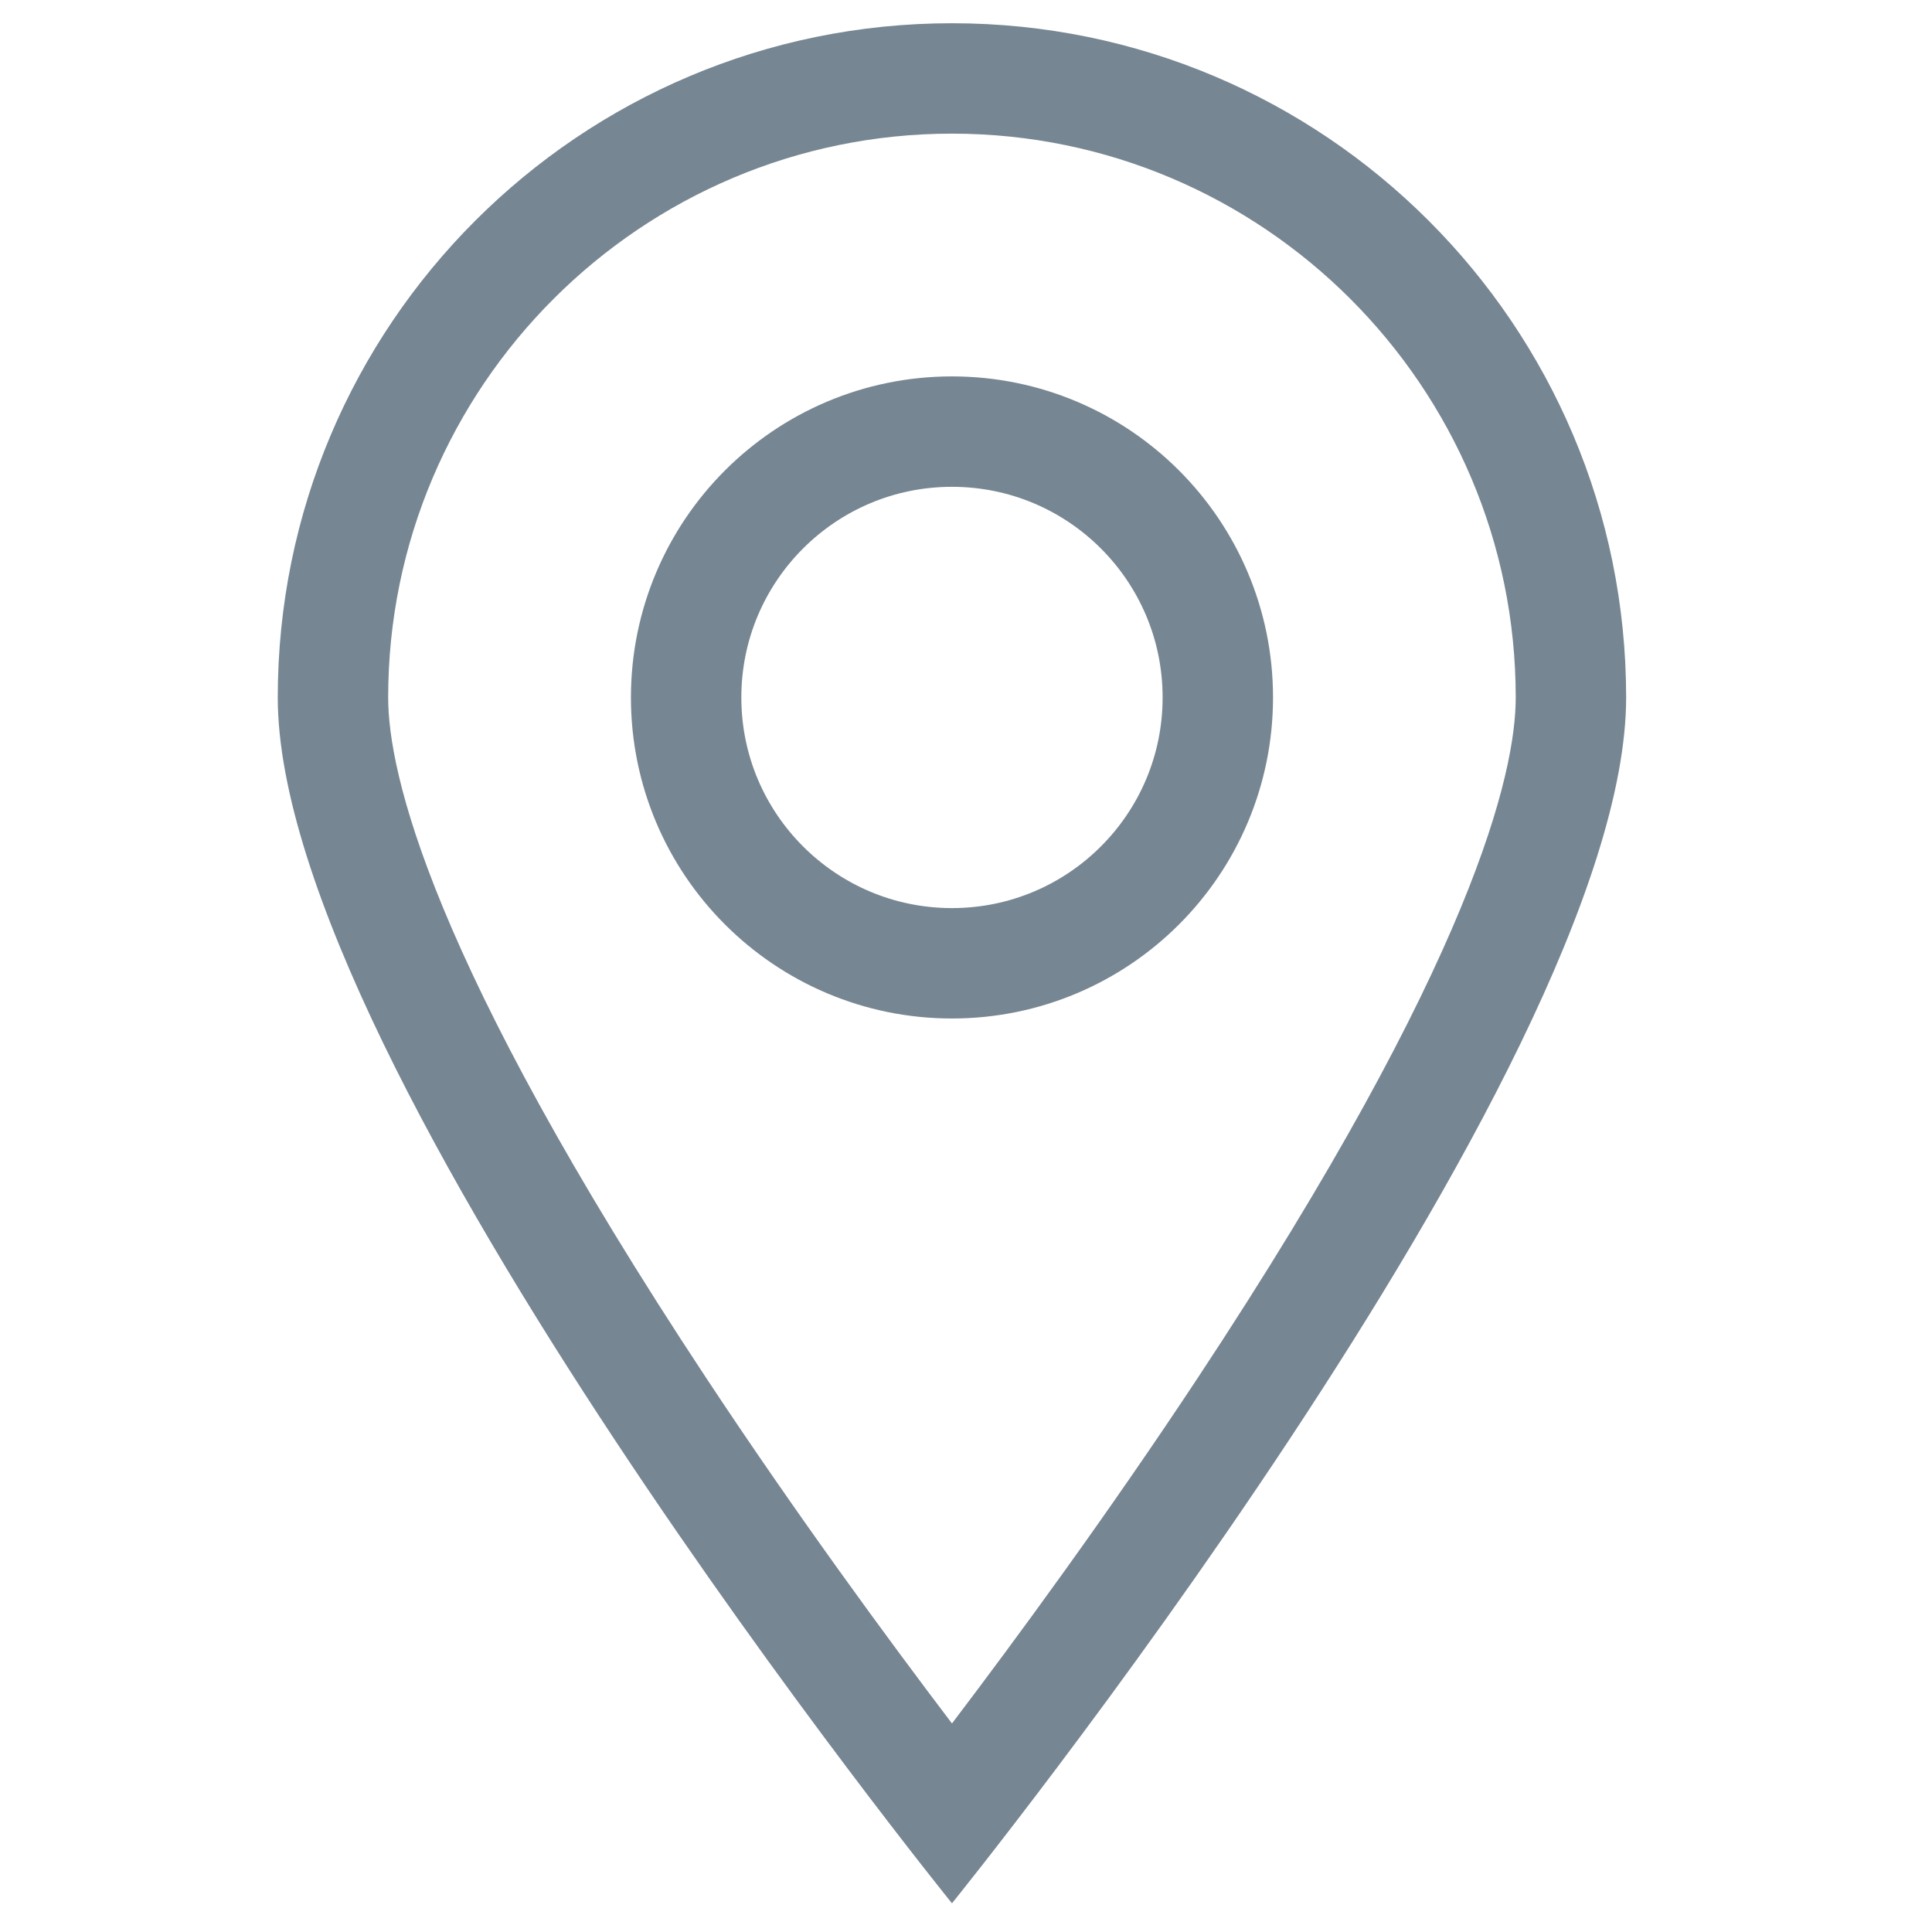 <svg xmlns="http://www.w3.org/2000/svg" viewBox="0 0 35 35">
  <defs>
    <style>
      .cls-1, .cls-2, .cls-3 {
        fill: none;
      }

      .cls-3 {
        stroke: #768692;
        stroke-width: 2px;
      }

      .cls-4, .cls-5 {
        stroke: none;
      }

      .cls-5 {
        fill: #768692;
      }
    </style>
  </defs>
  <g id="Group_19171" data-name="Group 19171" transform="translate(995 4034)">
    <rect id="Rectangle_11948" data-name="Rectangle 11948" class="cls-1" width="35" height="35" transform="translate(-995 -4034)"/>
    <g id="Group_19168" data-name="Group 19168" transform="translate(-1024 -4469.579)">
      <g id="Group_17817" data-name="Group 17817" transform="translate(34.032 436)">
        <g id="Path_8989" data-name="Path 8989" class="cls-2" transform="translate(0)">
          <path class="cls-4" d="M12.214,0A12.214,12.214,0,0,1,24.427,12.214c0,6.745-12.214,21.846-12.214,21.846S0,18.959,0,12.214A12.214,12.214,0,0,1,12.214,0Z"/>
          <path class="cls-5" d="M 12.214 2 C 6.582 2 2 6.582 2 12.214 C 2 13.561 2.748 16.954 7.758 24.537 C 9.4 27.022 11.057 29.277 12.214 30.801 C 13.371 29.277 15.027 27.022 16.669 24.537 C 21.679 16.954 22.427 13.561 22.427 12.214 C 22.427 6.582 17.846 2 12.214 2 M 12.214 3.814697265625e-06 C 18.959 3.814697265625e-06 24.427 5.468 24.427 12.214 C 24.427 18.959 12.214 34.059 12.214 34.059 C 12.214 34.059 -1.9073486328125e-06 18.959 -1.9073486328125e-06 12.214 C -1.9073486328125e-06 5.468 5.468 3.814697265625e-06 12.214 3.814697265625e-06 Z"/>
        </g>
        <g id="Ellipse_1610" data-name="Ellipse 1610" class="cls-3" transform="translate(6.398 6.398)">
          <circle class="cls-4" cx="5.816" cy="5.816" r="5.816"/>
          <circle class="cls-1" cx="5.816" cy="5.816" r="4.816"/>
        </g>
      </g>
    </g>
  </g>
</svg>
